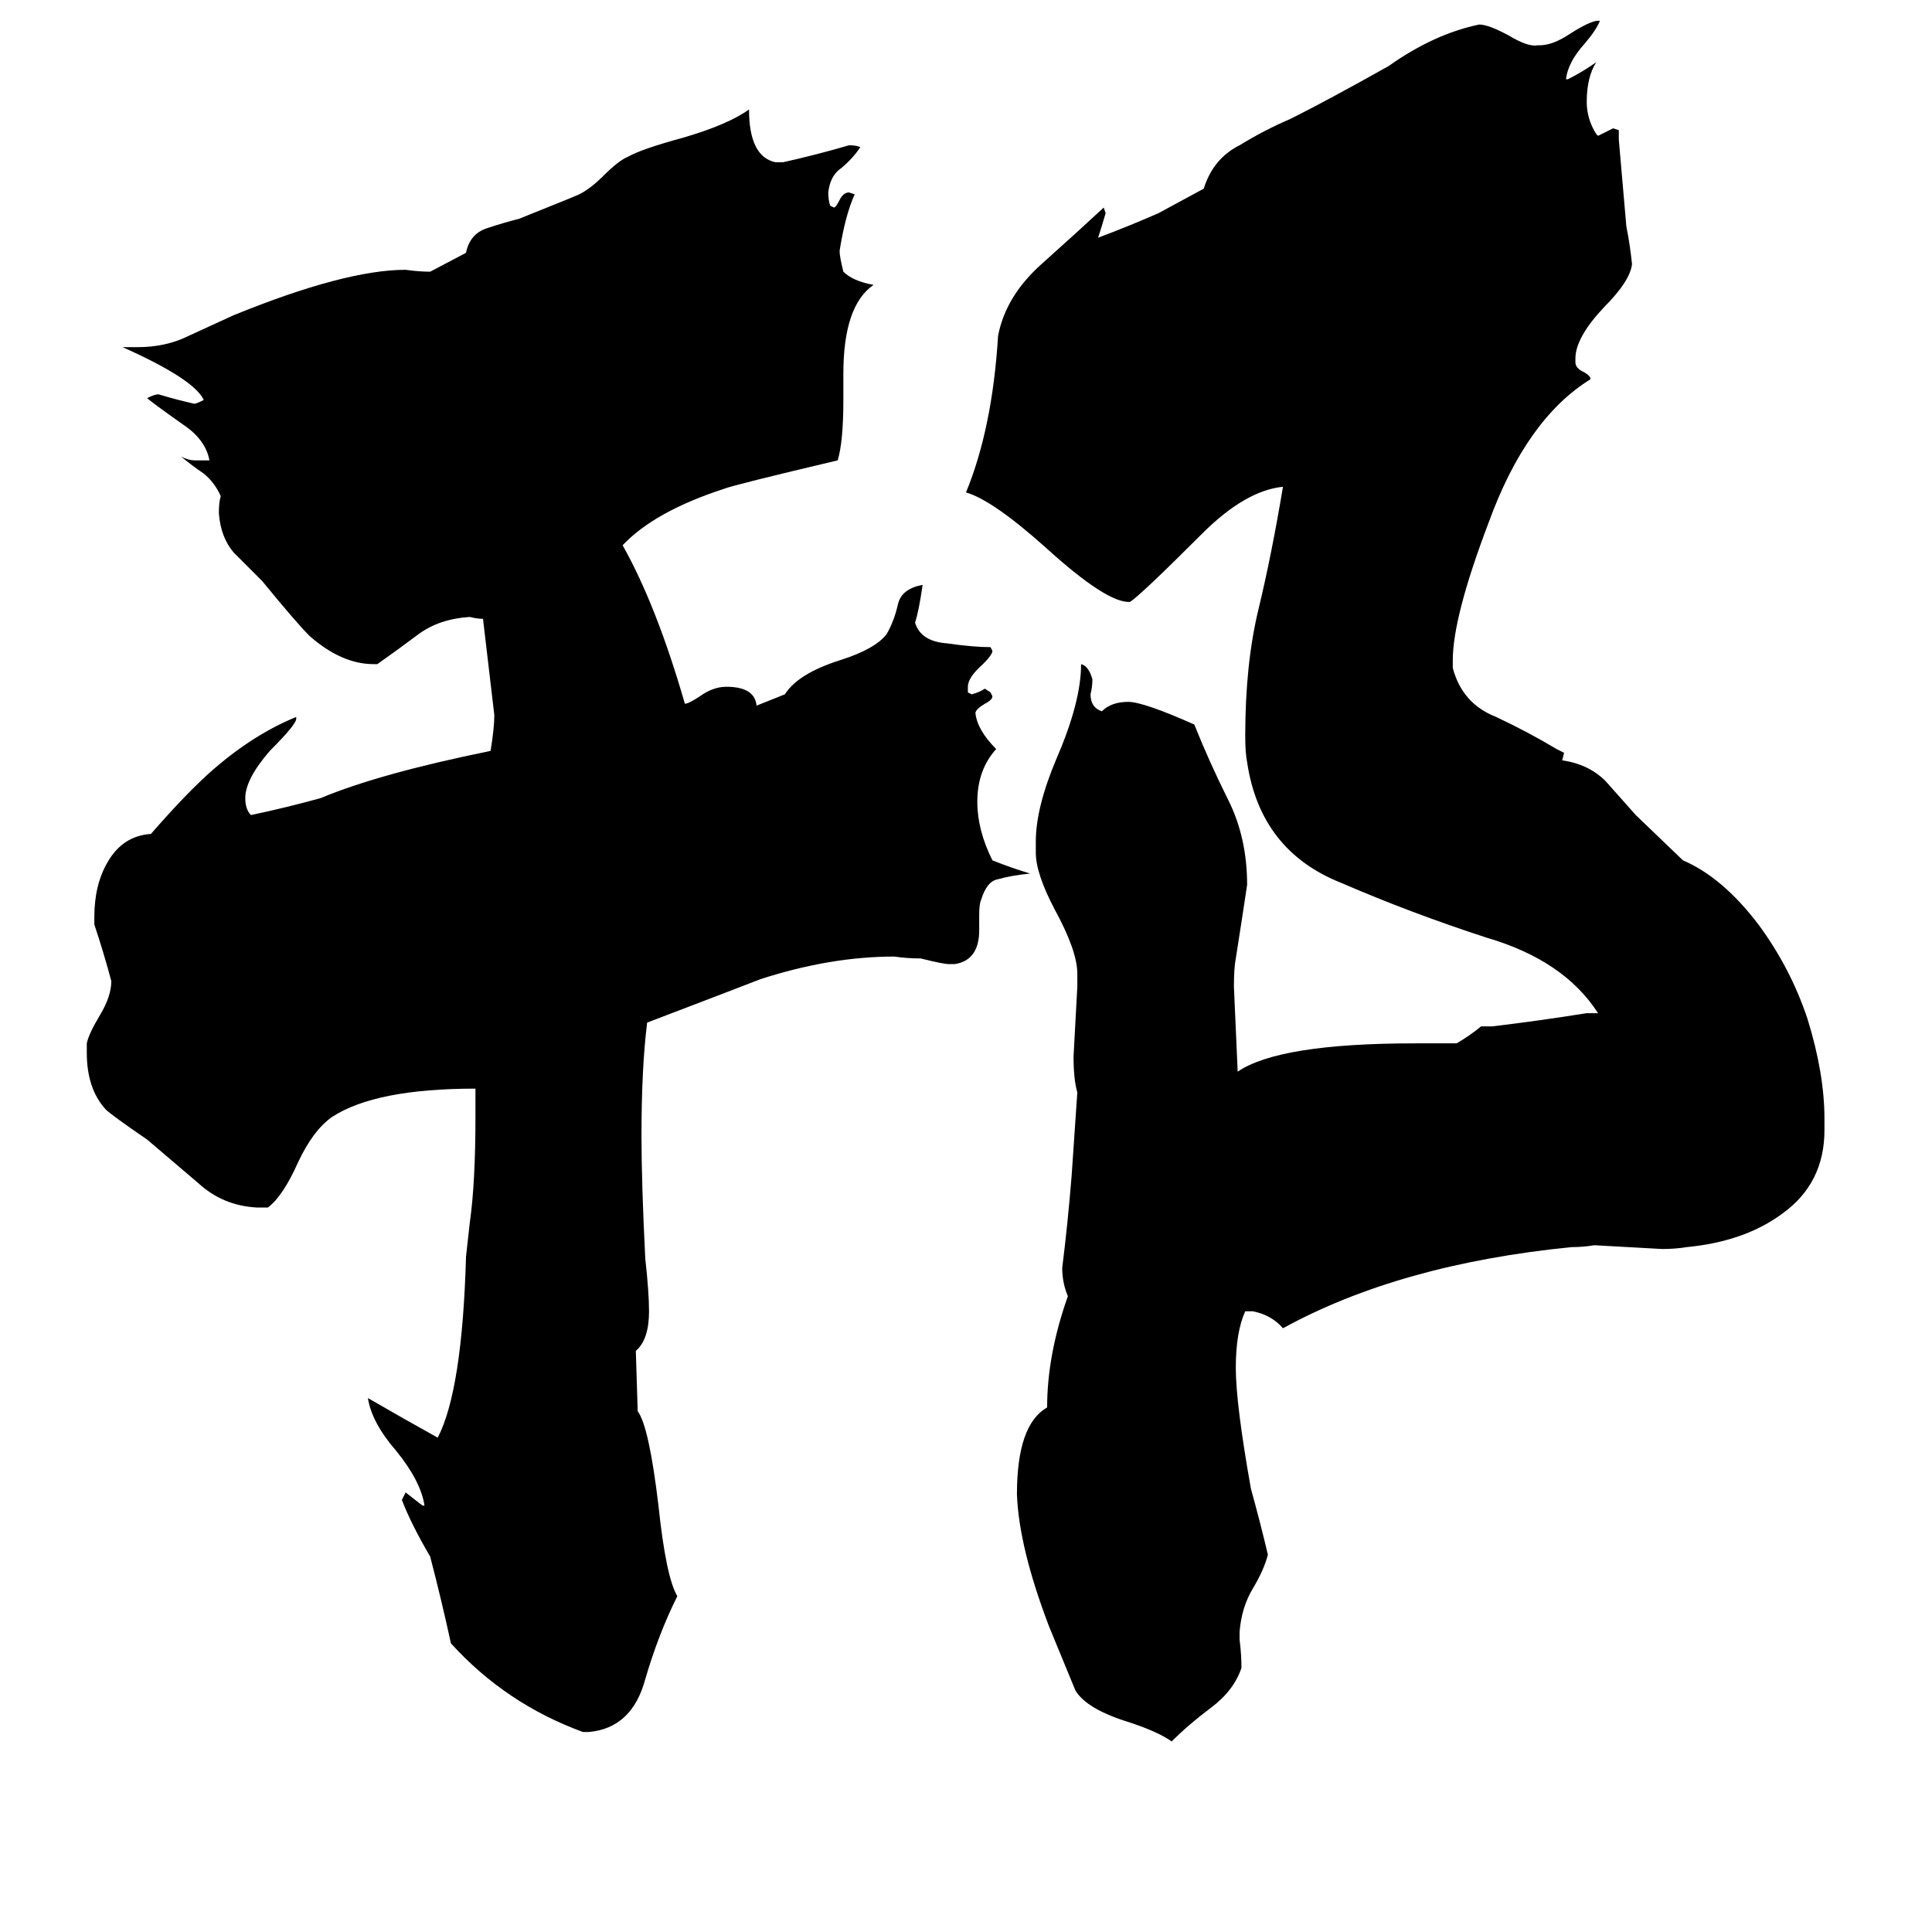 <svg xmlns="http://www.w3.org/2000/svg" viewBox="0 -800 1024 1024">
	<path fill="#000000" d="M571 -221Q569 -228 569 -240Q570 -258 571 -277V-284Q571 -296 559 -318Q549 -337 549 -348V-354Q549 -372 560 -398Q573 -428 573 -448Q577 -447 579 -440Q579 -436 578 -432Q578 -425 584 -423Q589 -428 598 -428Q606 -428 633 -416Q641 -396 651 -376Q661 -356 661 -331Q658 -311 655 -292Q654 -287 654 -277Q655 -254 656 -232Q678 -247 750 -247H772Q779 -251 785 -256H791Q816 -259 841 -263H847Q829 -291 788 -303Q748 -316 711 -332Q668 -349 661 -396Q660 -401 660 -410Q660 -448 667 -477Q674 -506 680 -542Q660 -540 637 -517Q605 -485 599 -481Q587 -480 554 -510Q526 -535 512 -539Q526 -573 529 -622Q533 -643 552 -660Q571 -677 585 -690L586 -687Q584 -680 582 -674Q598 -680 614 -687L638 -700Q643 -716 657 -723Q670 -731 684 -737Q704 -747 736 -765Q760 -782 784 -787Q789 -787 800 -781Q810 -775 815 -776H816Q823 -776 832 -782Q843 -789 847 -789H848Q846 -784 840 -777Q831 -767 830 -758H831Q839 -762 846 -767Q841 -759 841 -746Q841 -737 846 -729L847 -728Q851 -730 855 -732L858 -731V-726Q860 -703 862 -680Q864 -670 865 -660Q864 -651 850 -637Q835 -621 835 -610V-608Q835 -605 839 -603Q843 -601 843 -599Q809 -578 789 -523Q770 -473 770 -450V-446Q775 -427 793 -420Q810 -412 825 -403L829 -401L828 -397Q842 -395 851 -386Q859 -377 867 -368L892 -344Q913 -335 932 -310Q949 -287 958 -260Q967 -231 967 -207V-201Q967 -173 945 -157Q925 -142 894 -139Q888 -138 881 -138Q863 -139 845 -140Q839 -139 833 -139Q742 -130 680 -96Q674 -103 664 -105H660Q655 -94 655 -75Q655 -56 663 -11Q668 7 672 24Q670 32 664 42Q658 52 657 65V69Q658 77 658 84Q654 96 642 105Q630 114 621 123Q614 118 599 113Q576 106 570 96Q563 79 556 62Q540 20 539 -8Q539 -45 555 -54Q555 -82 566 -113Q563 -120 563 -128Q566 -152 568 -177ZM170 -377Q201 -390 260 -402Q262 -414 262 -421Q259 -446 256 -472Q253 -472 249 -473Q233 -472 222 -464Q210 -455 200 -448H198Q181 -448 164 -463Q157 -470 139 -492Q132 -499 124 -507Q117 -515 116 -528Q116 -534 117 -537Q114 -544 108 -549Q102 -553 96 -558Q100 -556 103 -556H111Q109 -567 97 -575Q80 -587 78 -589Q82 -591 84 -591Q94 -588 103 -586Q104 -586 108 -588Q103 -599 65 -616H73Q88 -616 100 -622Q111 -627 124 -633Q183 -657 215 -657Q222 -656 228 -656L247 -666Q249 -676 258 -679Q267 -682 275 -684Q305 -696 307 -697Q313 -700 320 -707Q328 -715 333 -717Q340 -721 362 -727Q386 -734 397 -742Q397 -717 411 -714H415Q433 -718 450 -723Q454 -723 456 -722Q452 -716 446 -711Q440 -707 439 -698Q439 -694 440 -691L442 -690Q443 -690 445 -694Q447 -698 450 -698L453 -697Q448 -686 445 -667Q445 -664 447 -656Q452 -651 463 -649Q447 -638 447 -602V-588Q447 -566 444 -556Q389 -543 384 -541Q347 -529 330 -511Q348 -479 363 -427Q365 -427 371 -431Q378 -436 385 -436Q400 -436 401 -426L416 -432Q423 -443 445 -450Q464 -456 470 -464Q474 -471 476 -480Q478 -488 489 -490Q487 -476 485 -470Q488 -460 502 -459Q516 -457 525 -457L526 -455Q526 -453 521 -448Q513 -441 513 -436V-433L515 -432Q519 -433 522 -435L525 -433L526 -431Q526 -429 522 -427Q517 -424 517 -422Q518 -413 528 -403Q518 -392 518 -375Q518 -360 526 -344Q536 -340 546 -337Q536 -336 529 -334Q523 -333 520 -323Q519 -321 519 -315V-307Q519 -291 506 -289H503Q500 -289 488 -292Q481 -292 474 -293Q440 -293 403 -281Q398 -279 343 -258Q340 -234 340 -198Q340 -173 342 -133Q344 -115 344 -105Q344 -90 337 -84L338 -52Q344 -44 349 -2Q353 36 359 46Q349 66 342 90Q335 116 312 118H309Q268 103 239 71Q234 48 228 25Q218 8 213 -5L215 -9Q220 -5 224 -2H225Q223 -15 210 -31Q197 -46 195 -59Q214 -48 232 -38Q245 -63 247 -134L249 -152Q252 -173 252 -208V-223Q199 -223 176 -208Q166 -201 158 -184Q150 -166 142 -160H136Q118 -161 105 -173Q91 -185 78 -196Q59 -209 56 -212Q46 -223 46 -242V-247Q47 -252 53 -262Q59 -272 59 -280Q55 -295 50 -310V-314Q50 -331 57 -343Q65 -357 80 -358Q100 -381 114 -393Q135 -411 157 -420V-419Q157 -416 143 -402Q130 -387 130 -377Q130 -371 133 -368Q152 -372 170 -377Z"/>
</svg>